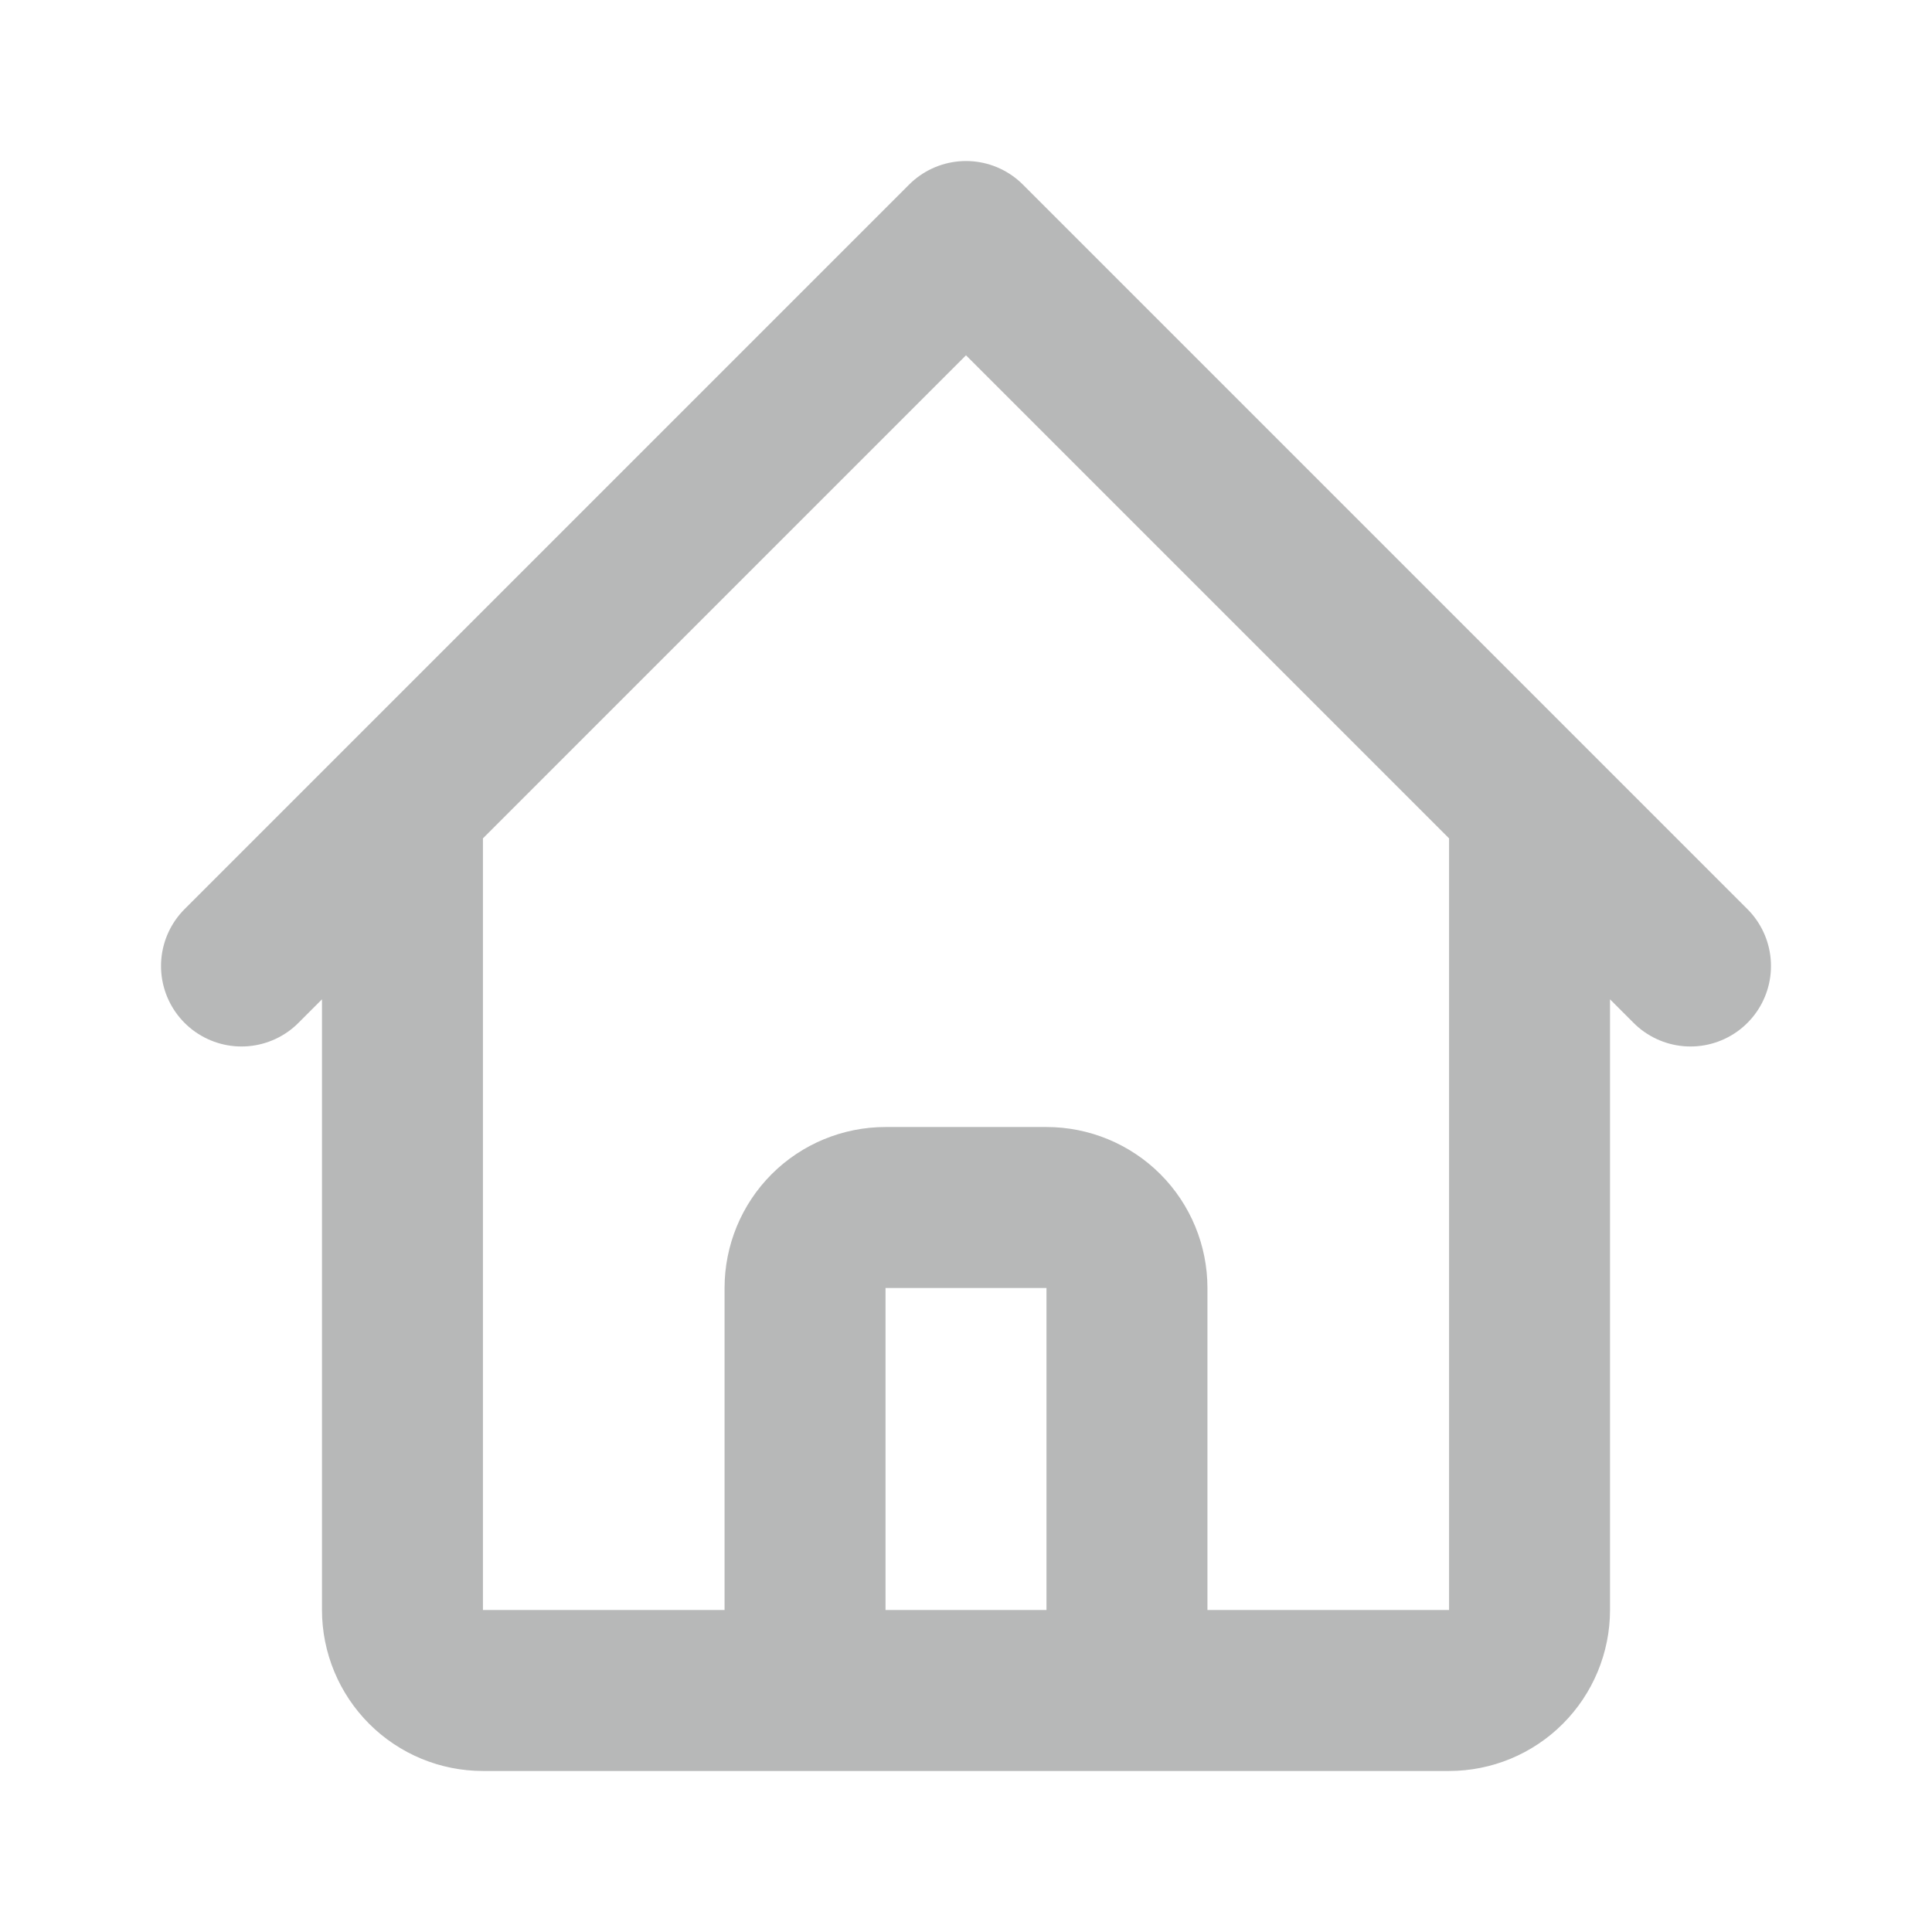 <svg width="16" height="16" viewBox="0 0 16 16" fill="none" xmlns="http://www.w3.org/2000/svg">
<path d="M2 8L3.333 6.667M3.333 6.667L8 2L12.667 6.667M3.333 6.667V13.333C3.333 13.51 3.404 13.68 3.529 13.805C3.654 13.93 3.823 14 4 14H6M12.667 6.667L14 8M12.667 6.667V13.333C12.667 13.51 12.596 13.68 12.471 13.805C12.346 13.93 12.177 14 12 14H10M6 14C6.177 14 6.346 13.93 6.471 13.805C6.596 13.68 6.667 13.51 6.667 13.333V10.667C6.667 10.49 6.737 10.32 6.862 10.195C6.987 10.07 7.157 10 7.333 10H8.667C8.843 10 9.013 10.07 9.138 10.195C9.263 10.32 9.333 10.49 9.333 10.667V13.333C9.333 13.51 9.404 13.68 9.529 13.805C9.654 13.93 9.823 14 10 14M6 14H10" stroke="#B7B8B8" stroke-width="1.333" stroke-linecap="round" stroke-linejoin="round"/>
</svg>

